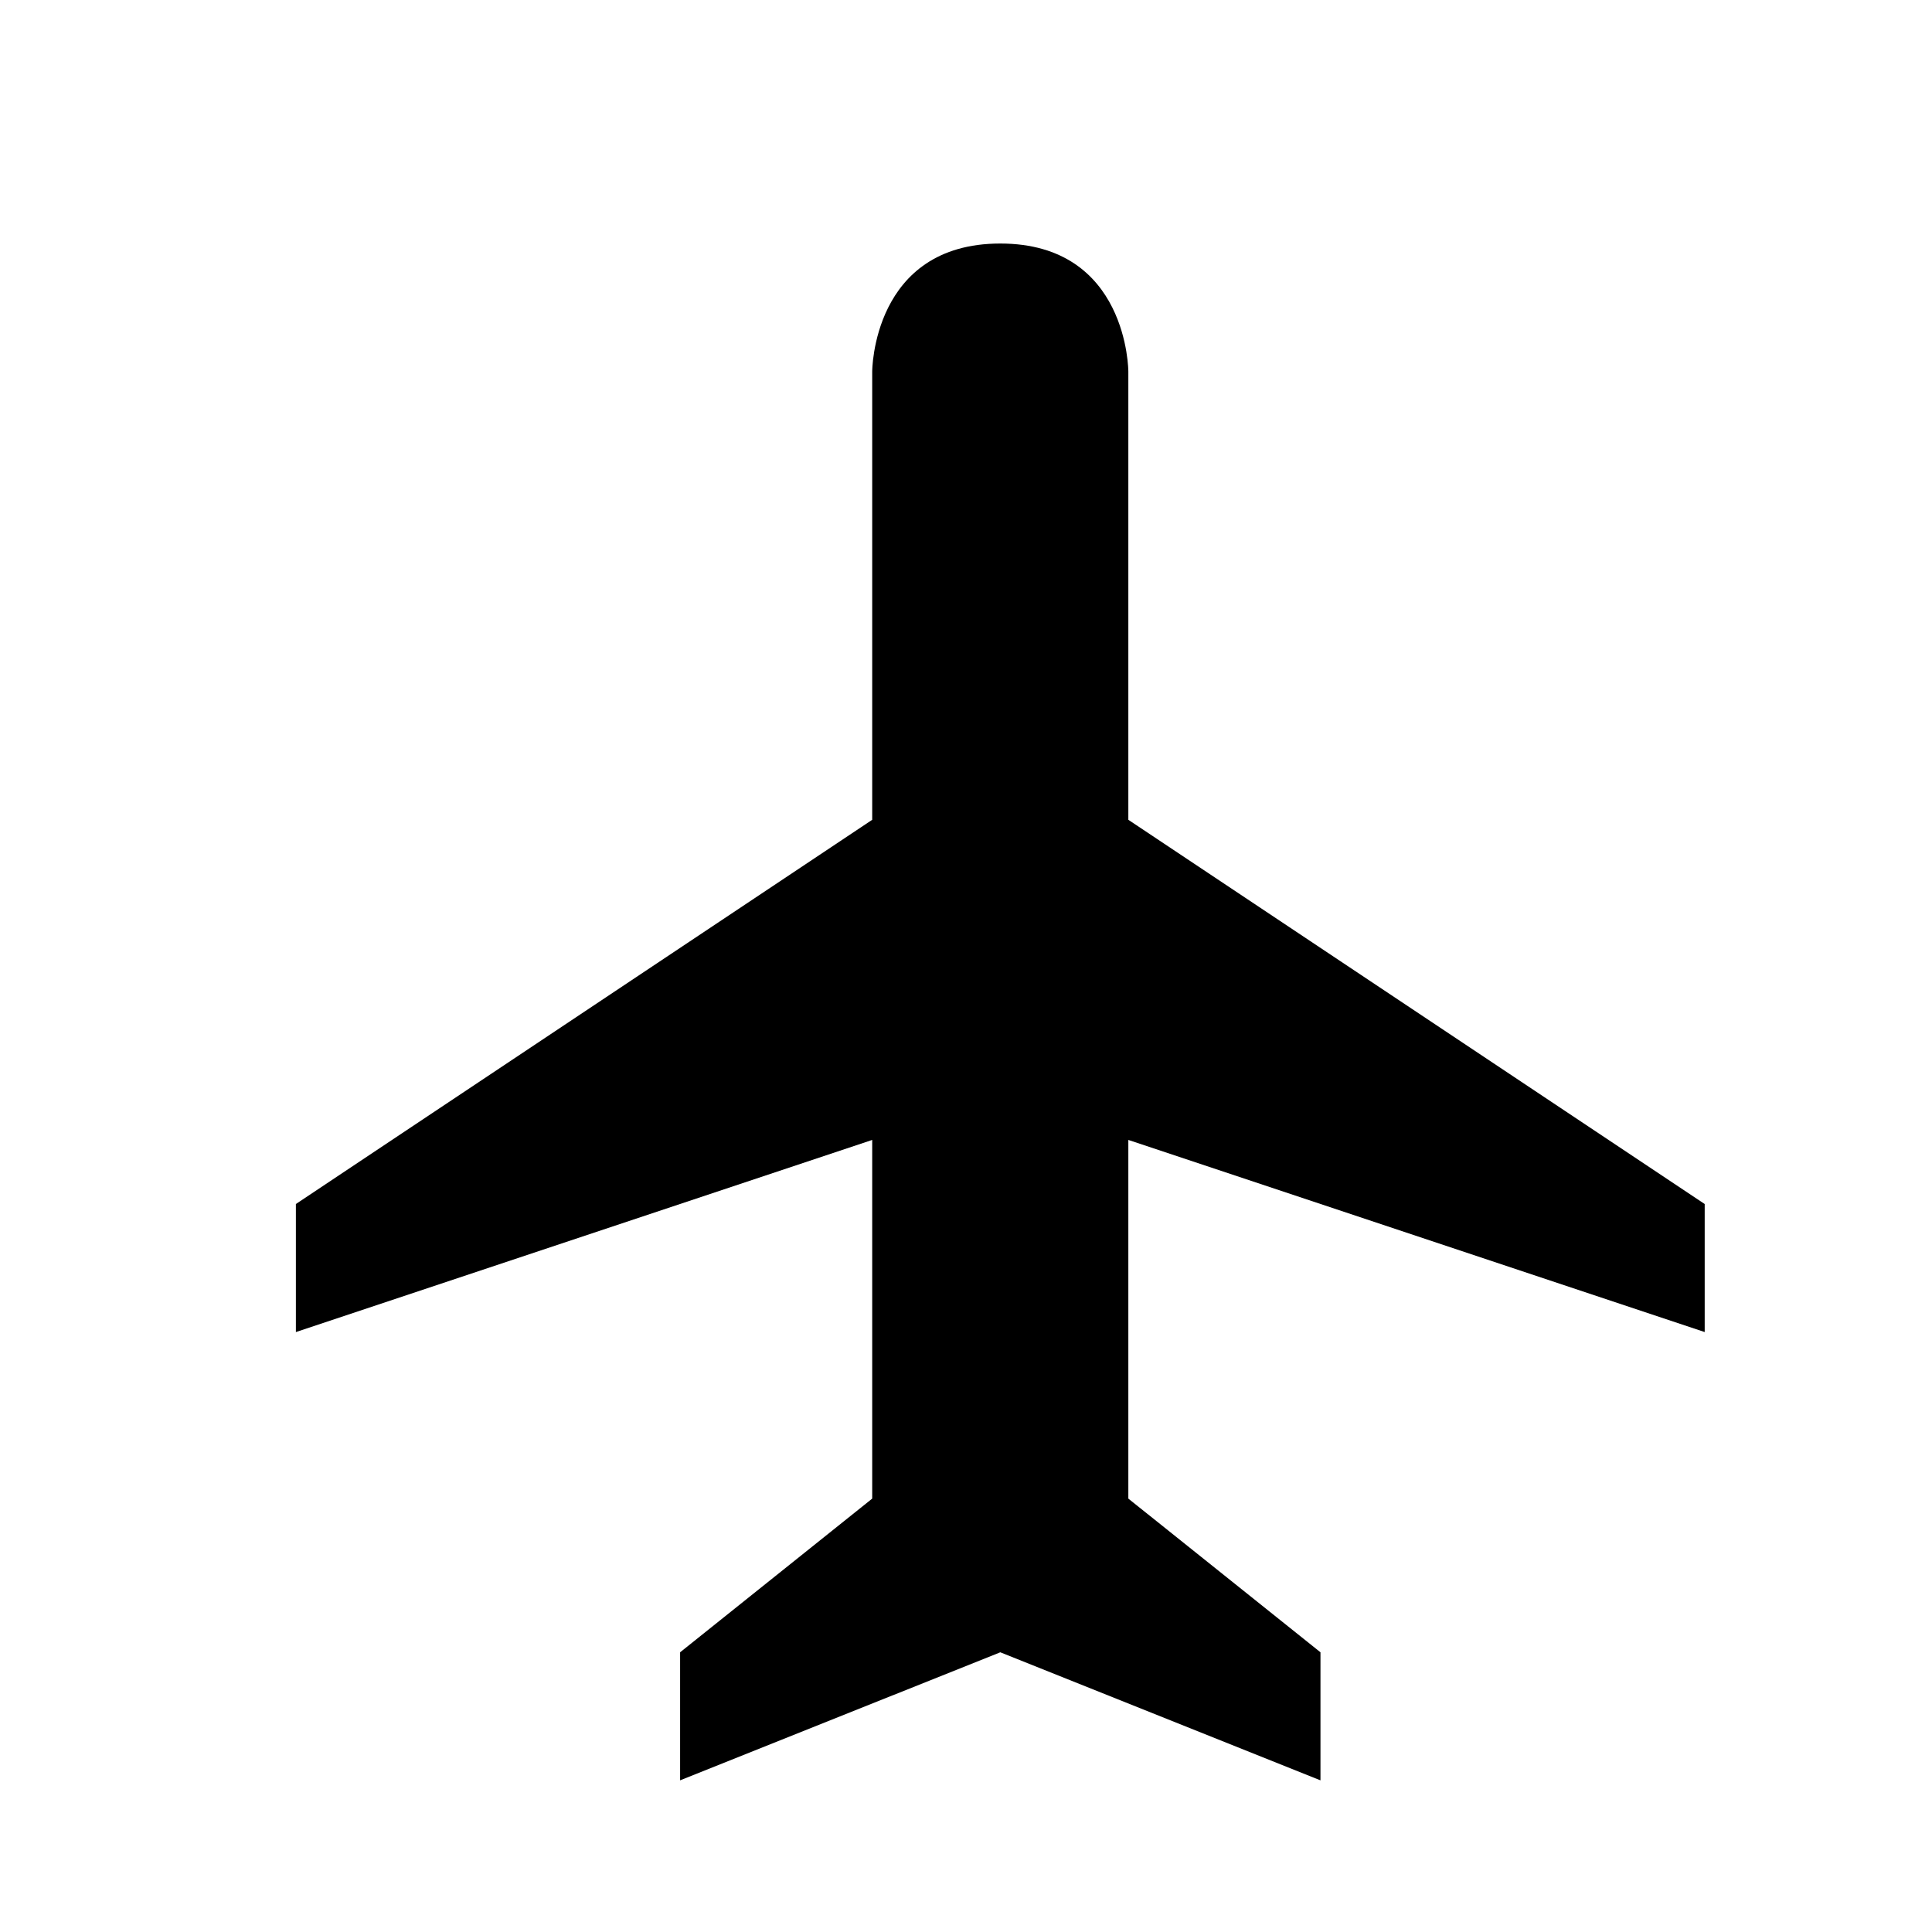 <?xml version="1.0" standalone="no"?><!DOCTYPE svg PUBLIC "-//W3C//DTD SVG 1.1//EN" "http://www.w3.org/Graphics/SVG/1.1/DTD/svg11.dtd">
<svg t="1508504312669" class="icon" style="" viewBox="0 0 1024 1024" version="1.1" xmlns="http://www.w3.org/2000/svg" p-id="1479" xmlns:xlink="http://www.w3.org/1999/xlink" width="50" height="50"><defs><style type="text/css"></style></defs><path d="M903.526 706.022l0-67.866-305.485-203.648 0-237.568c0 0 0-67.866-67.866-67.866-67.891 0-67.891 67.866-67.891 67.866l0 237.568L156.826 638.157l0 67.866 305.459-101.837 0 190.106-101.811 81.459 0 67.866 169.702-67.866 169.702 67.866 0-67.866-101.837-81.459 0-190.106L903.526 706.022z" p-id="1480"></path></svg>